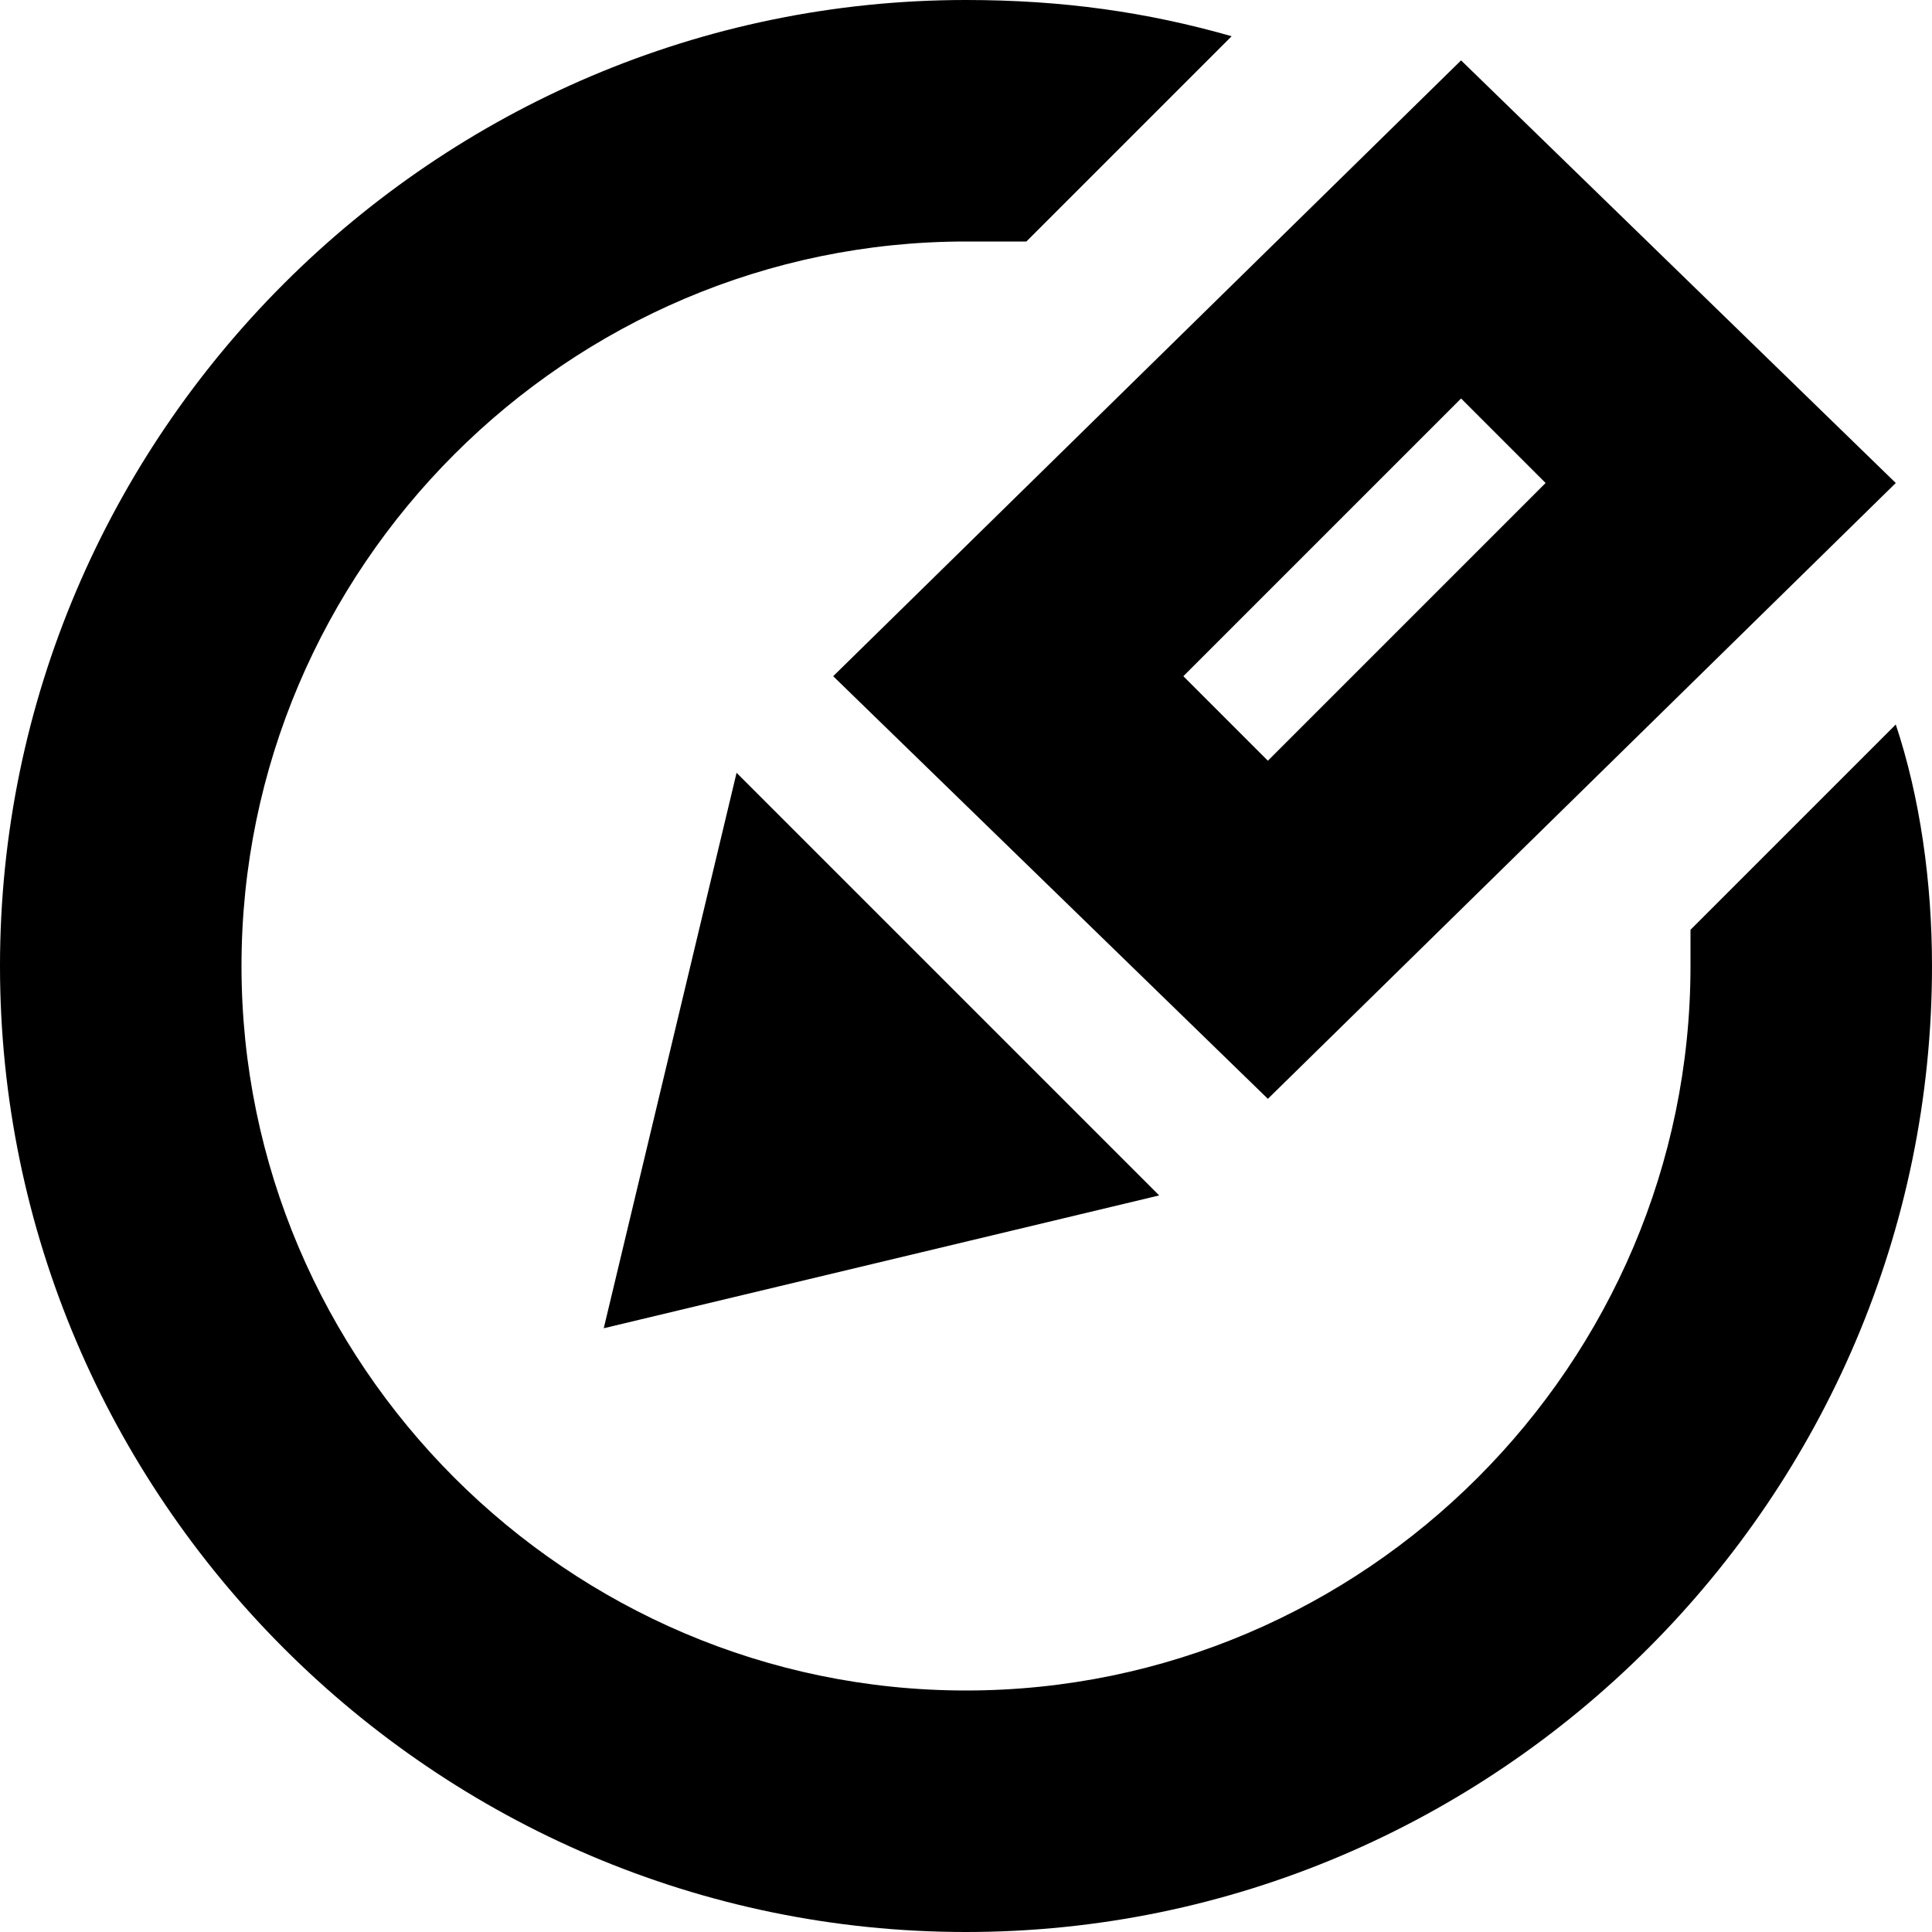 <!-- Generated by IcoMoon.io -->
<svg version="1.1" xmlns="http://www.w3.org/2000/svg" width="32" height="32" viewBox="0 0 32 32">
<path d="M31.4 8l-10.4 10.2-7.2-7 10.4-10.2 7.2 7zM24.2 6.6l-4.6 4.6 1.4 1.4 4.6-4.6-1.4-1.4zM28 15.4l3.4-3.4c0.4 1.2 0.6 2.6 0.6 4 0 8.8-7.2 16-16 16s-16-7.2-16-16 7.2-16 16-16c1.6 0 3 0.2 4.4 0.6l-3.4 3.4c-0.4 0-0.6 0-1 0-6.6 0-12 5.4-12 12s5.4 12 12 12 12-5.4 12-12c0-0.2 0-0.4 0-0.6zM12.2 12.8l7 7-9.2 2.2 2.2-9.2z"></path>
</svg>
